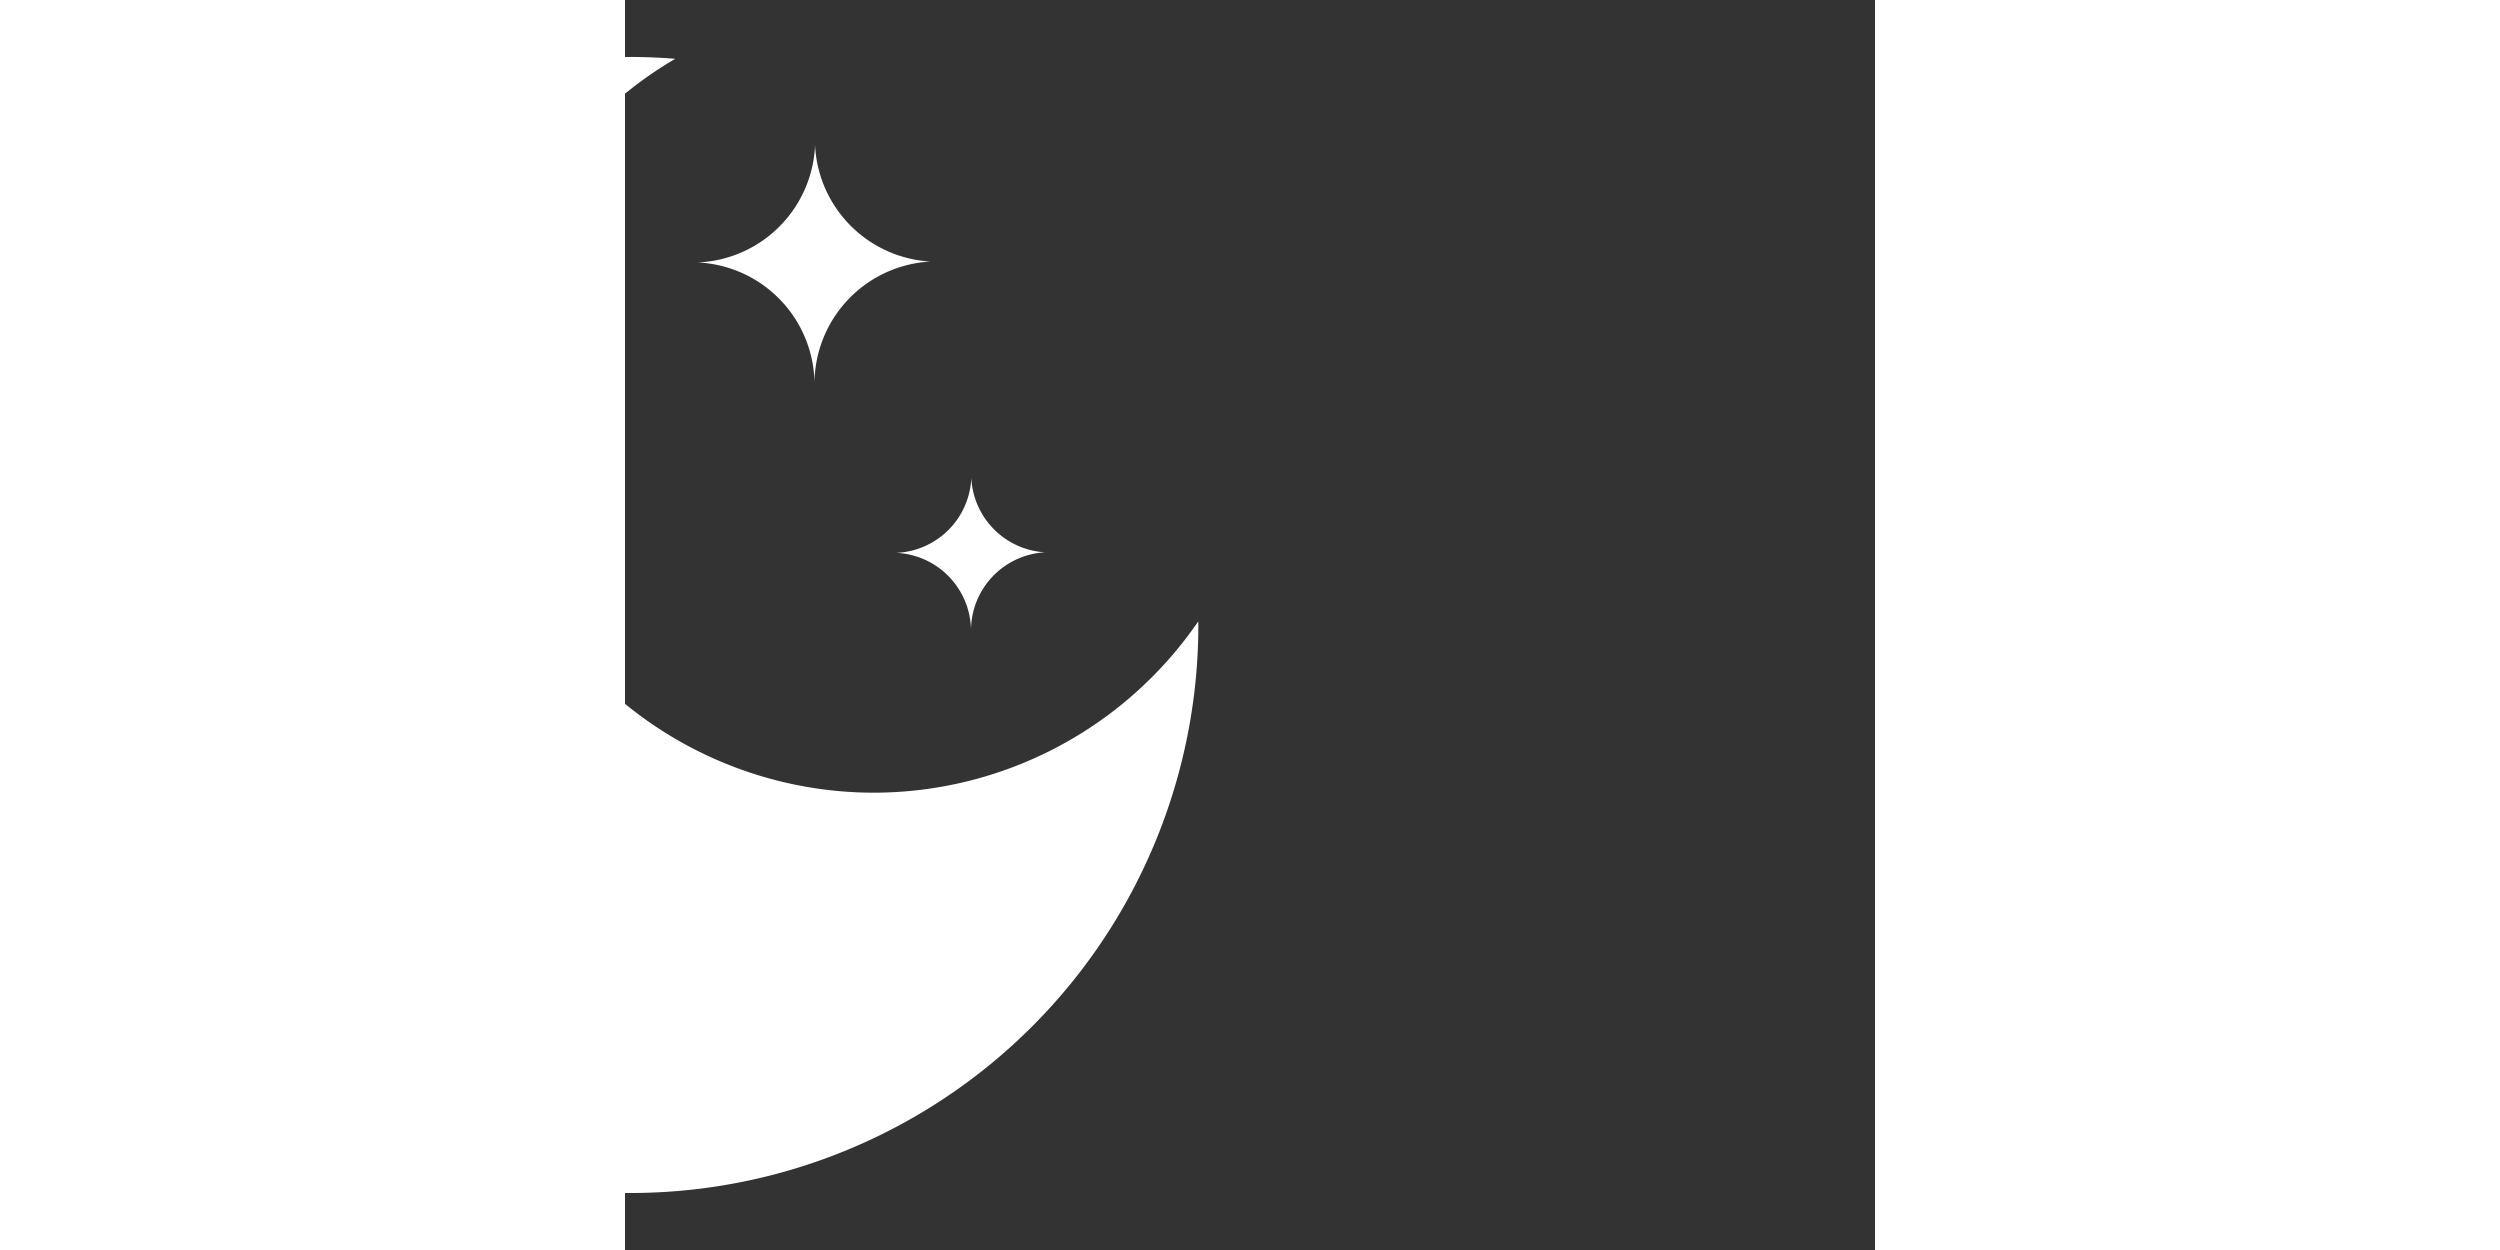 <?xml version="1.0" encoding="UTF-8" standalone="no"?>
<svg
   viewBox="-0.5 -0.5 25 25"
   width="64"
   height="32"
   fill="none"
   version="1.1"
   id="svg10"
   xml:space="preserve"
   sodipodi:docname="favicon.svg"
   inkscape:version="1.2 (dc2aeda, 2022-05-15)"
   inkscape:export-filename="favicon.png"
   inkscape:export-xdpi="96"
   inkscape:export-ydpi="96"
   xmlns:inkscape="http://www.inkscape.org/namespaces/inkscape"
   xmlns:sodipodi="http://sodipodi.sourceforge.net/DTD/sodipodi-0.dtd"
   xmlns:xlink="http://www.w3.org/1999/xlink"
   xmlns="http://www.w3.org/2000/svg"
   xmlns:svg="http://www.w3.org/2000/svg"><rect x="-0.5" y="-0.5" width="25" height="25" fill="#333333" stroke="none"/><sodipodi:namedview
     id="namedview3594"
     pagecolor="#505050"
     bordercolor="#eeeeee"
     borderopacity="1"
     inkscape:showpageshadow="0"
     inkscape:pageopacity="0"
     inkscape:pagecheckerboard="0"
     inkscape:deskcolor="#505050"
     showgrid="false"
     inkscape:zoom="9.664688"
     inkscape:cx="20.538687"
     inkscape:cy="14.744397"
     inkscape:window-width="1440"
     inkscape:window-height="847"
     inkscape:window-x="0"
     inkscape:window-y="25"
     inkscape:window-maximized="1"
     inkscape:current-layer="svg10" /><defs
     id="defs14"><linearGradient
       id="linearGradient8329"><stop
         style="stop-color:#2d2d91;stop-opacity:1;"
         offset="0"
         id="stop8325" /><stop
         style="stop-color:#eeeeff;stop-opacity:1;"
         offset="1"
         id="stop8327" /></linearGradient><radialGradient
       xlink:href="#linearGradient8329"
       id="radialGradient8339"
       cx="11.966"
       cy="12.119"
       fx="11.966"
       fy="12.119"
       r="11.232"
       gradientTransform="matrix(1,0,0,0.993,0,0.087)"
       gradientUnits="userSpaceOnUse" /></defs><path
     id="path847"
     style="fill:#ffffff;stroke-width:0.781;fill-opacity:1"
     d="M -0.395,0.64 A 11.361,11.361 0 0 0 -11.755,12 11.361,11.361 0 0 0 -0.395,23.36 11.361,11.361 0 0 0 10.967,12 a 11.361,11.361 0 0 0 -0.002,-0.072 7.88,7.88 0 0 1 -6.48,3.426 7.88,7.88 0 0 1 -7.88,-7.88 7.88,7.88 0 0 1 3.9,-6.798 11.361,11.361 0 0 0 -0.9,-0.037 z"
     inkscape:export-filename="favicon.png"
     inkscape:export-xdpi="211.25029"
     inkscape:export-ydpi="211.25029" /><path
     id="path4848"
     style="fill:#ffffff;stroke-width:0.644;fill-opacity:1"
     d="M 3.301,2.404 A 2.45,2.45 0 0 1 0.954,4.749 2.45,2.45 0 0 1 3.29,7.152 2.45,2.45 0 0 1 5.608,4.731 2.45,2.45 0 0 1 3.301,2.404 Z" /><path
     id="path4848-9"
     style="fill:#ffffff;stroke-width:0.412;fill-opacity:1"
     d="M 6.426,9.057 A 1.567,1.567 0 0 1 4.925,10.557 1.567,1.567 0 0 1 6.42,12.095 1.567,1.567 0 0 1 7.903,10.546 1.567,1.567 0 0 1 6.426,9.057 Z" /></svg>
